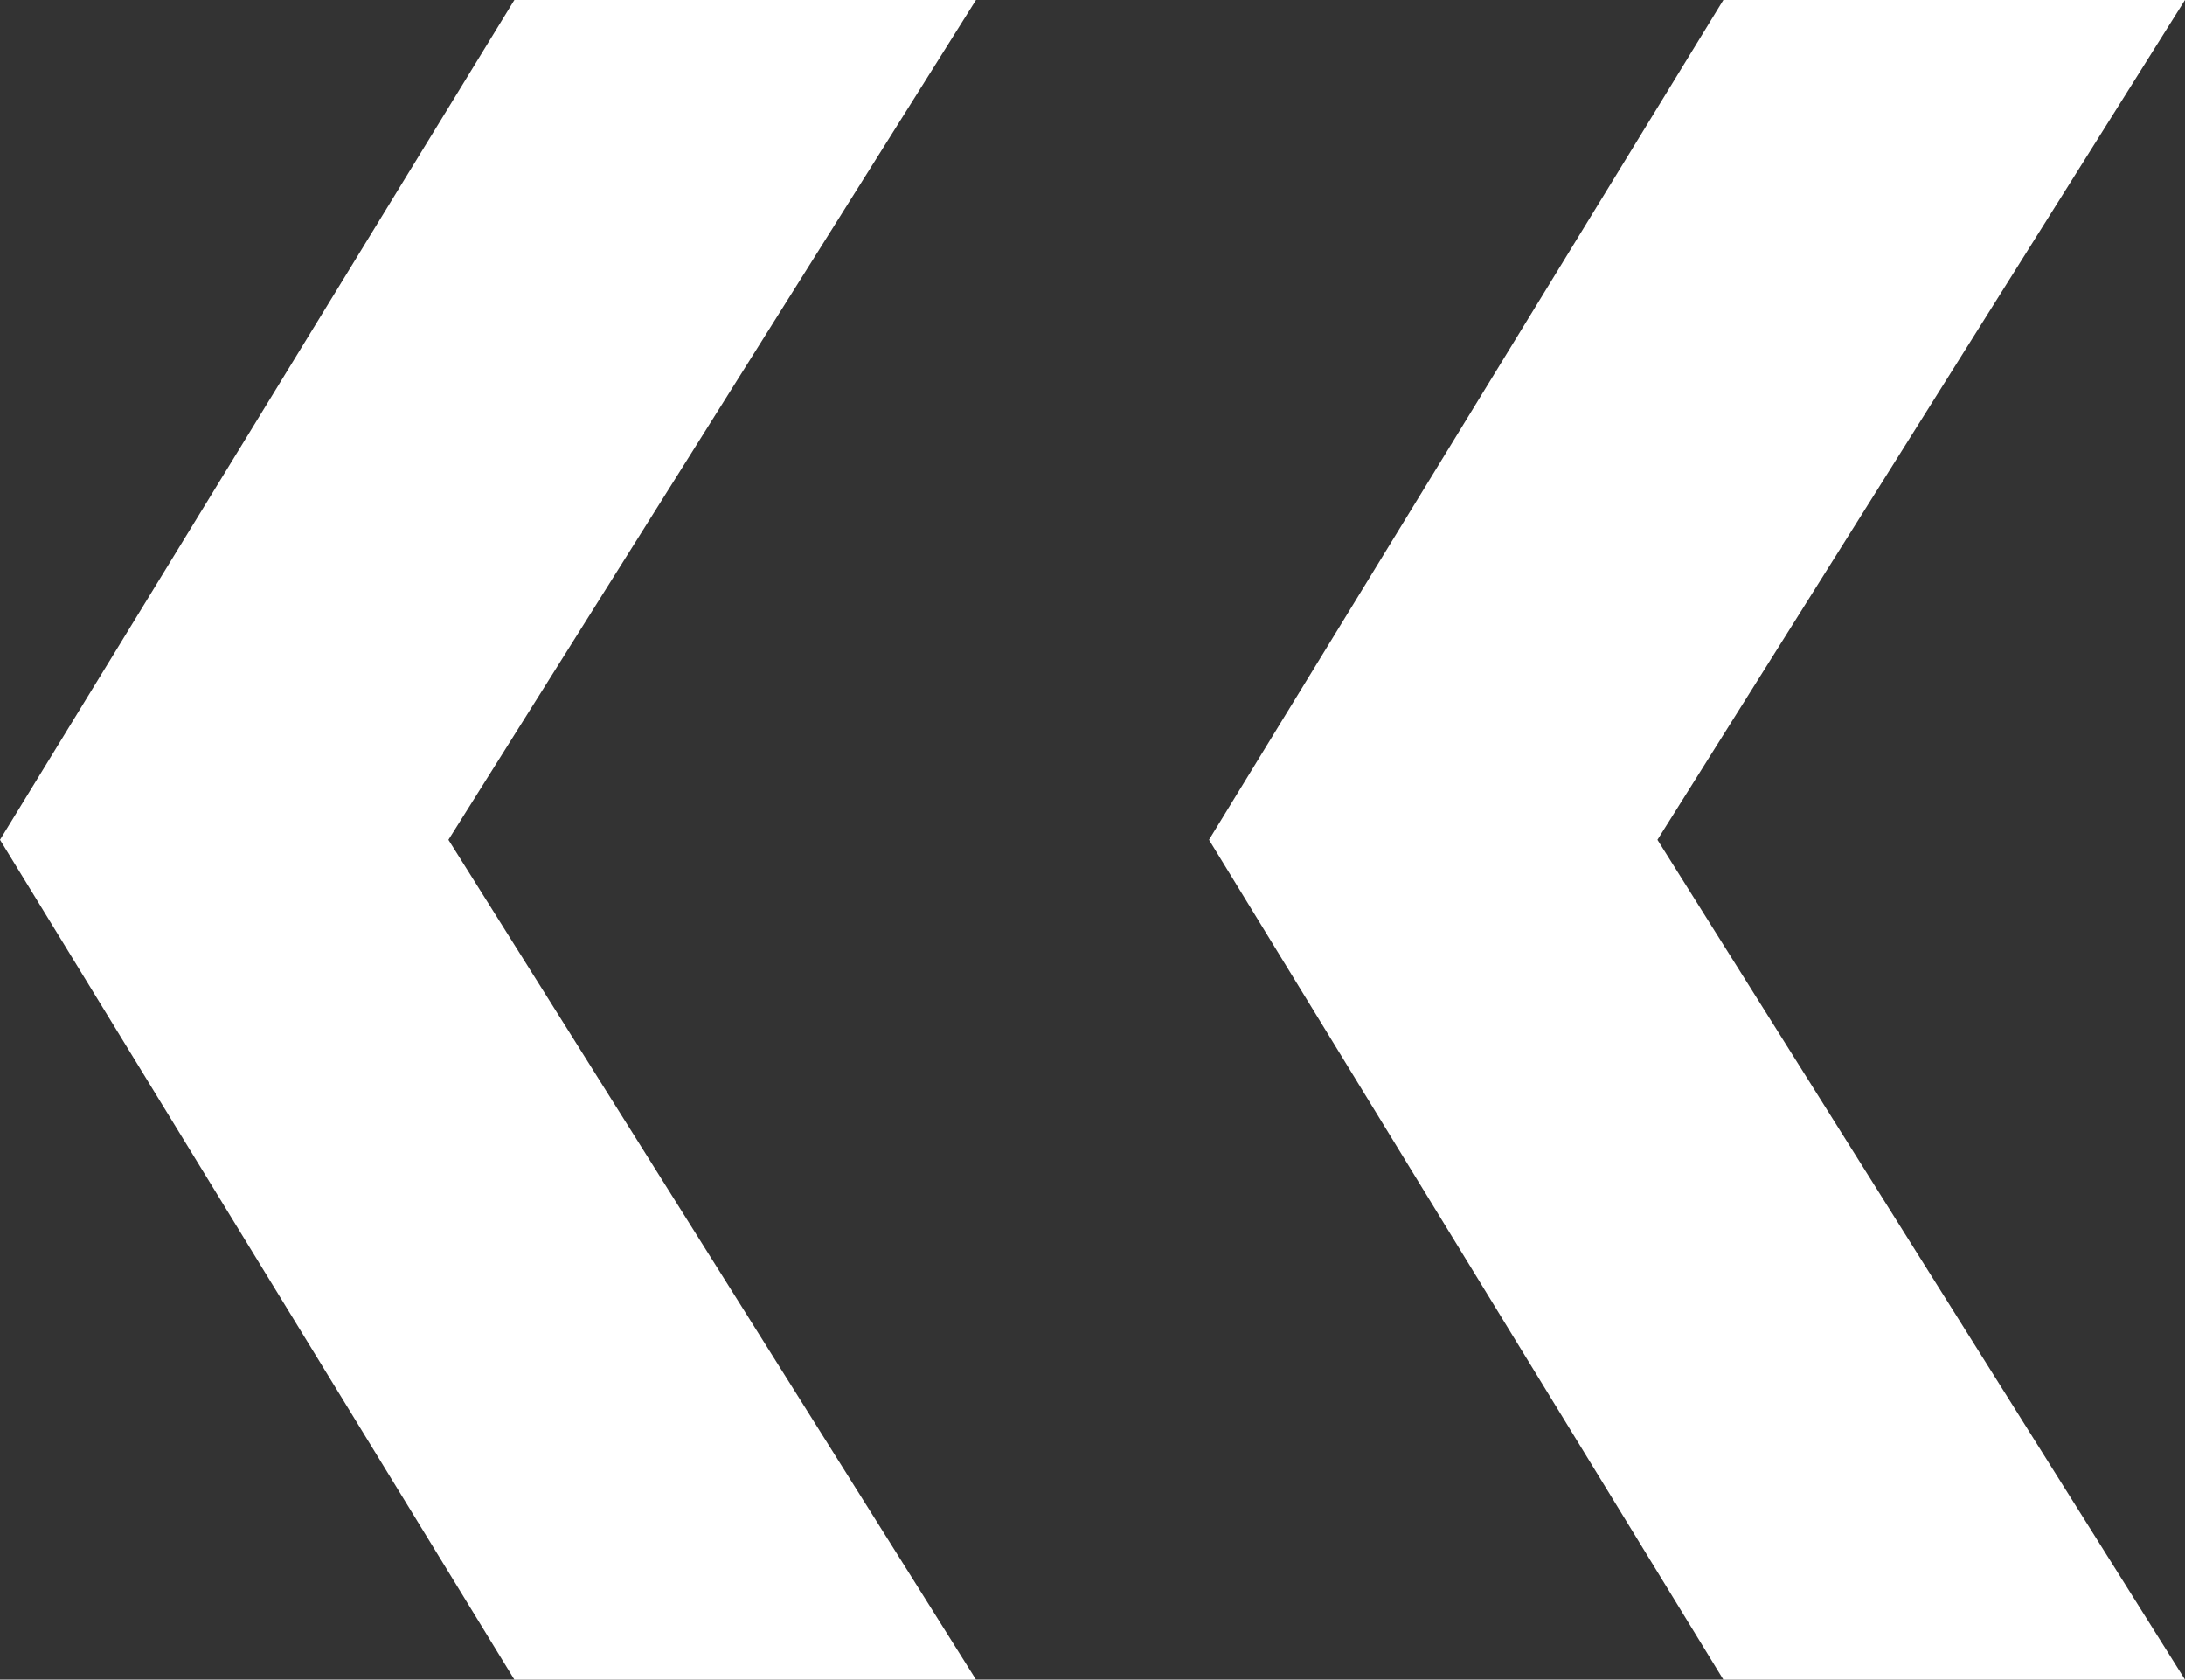 <svg xmlns="http://www.w3.org/2000/svg" viewBox="0 0 39.76 30.56"><rect x="0" y="0" width="39.76" height="30.56" fill="#333333" stroke="none"/><defs><style>.cls-1{fill:#fff;}</style></defs><title>Asset 23</title><g id="Layer_2" data-name="Layer 2"><g id="Bildgalerie"><path class="cls-1" d="M39.76,30.56h-8.4L22,15.28,31.36,0h8.4l-9.6,15.28Z"/><path class="cls-1" d="M17.76,30.56H9.36L0,15.28,9.36,0h8.4L8.16,15.28Z"/></g></g></svg>